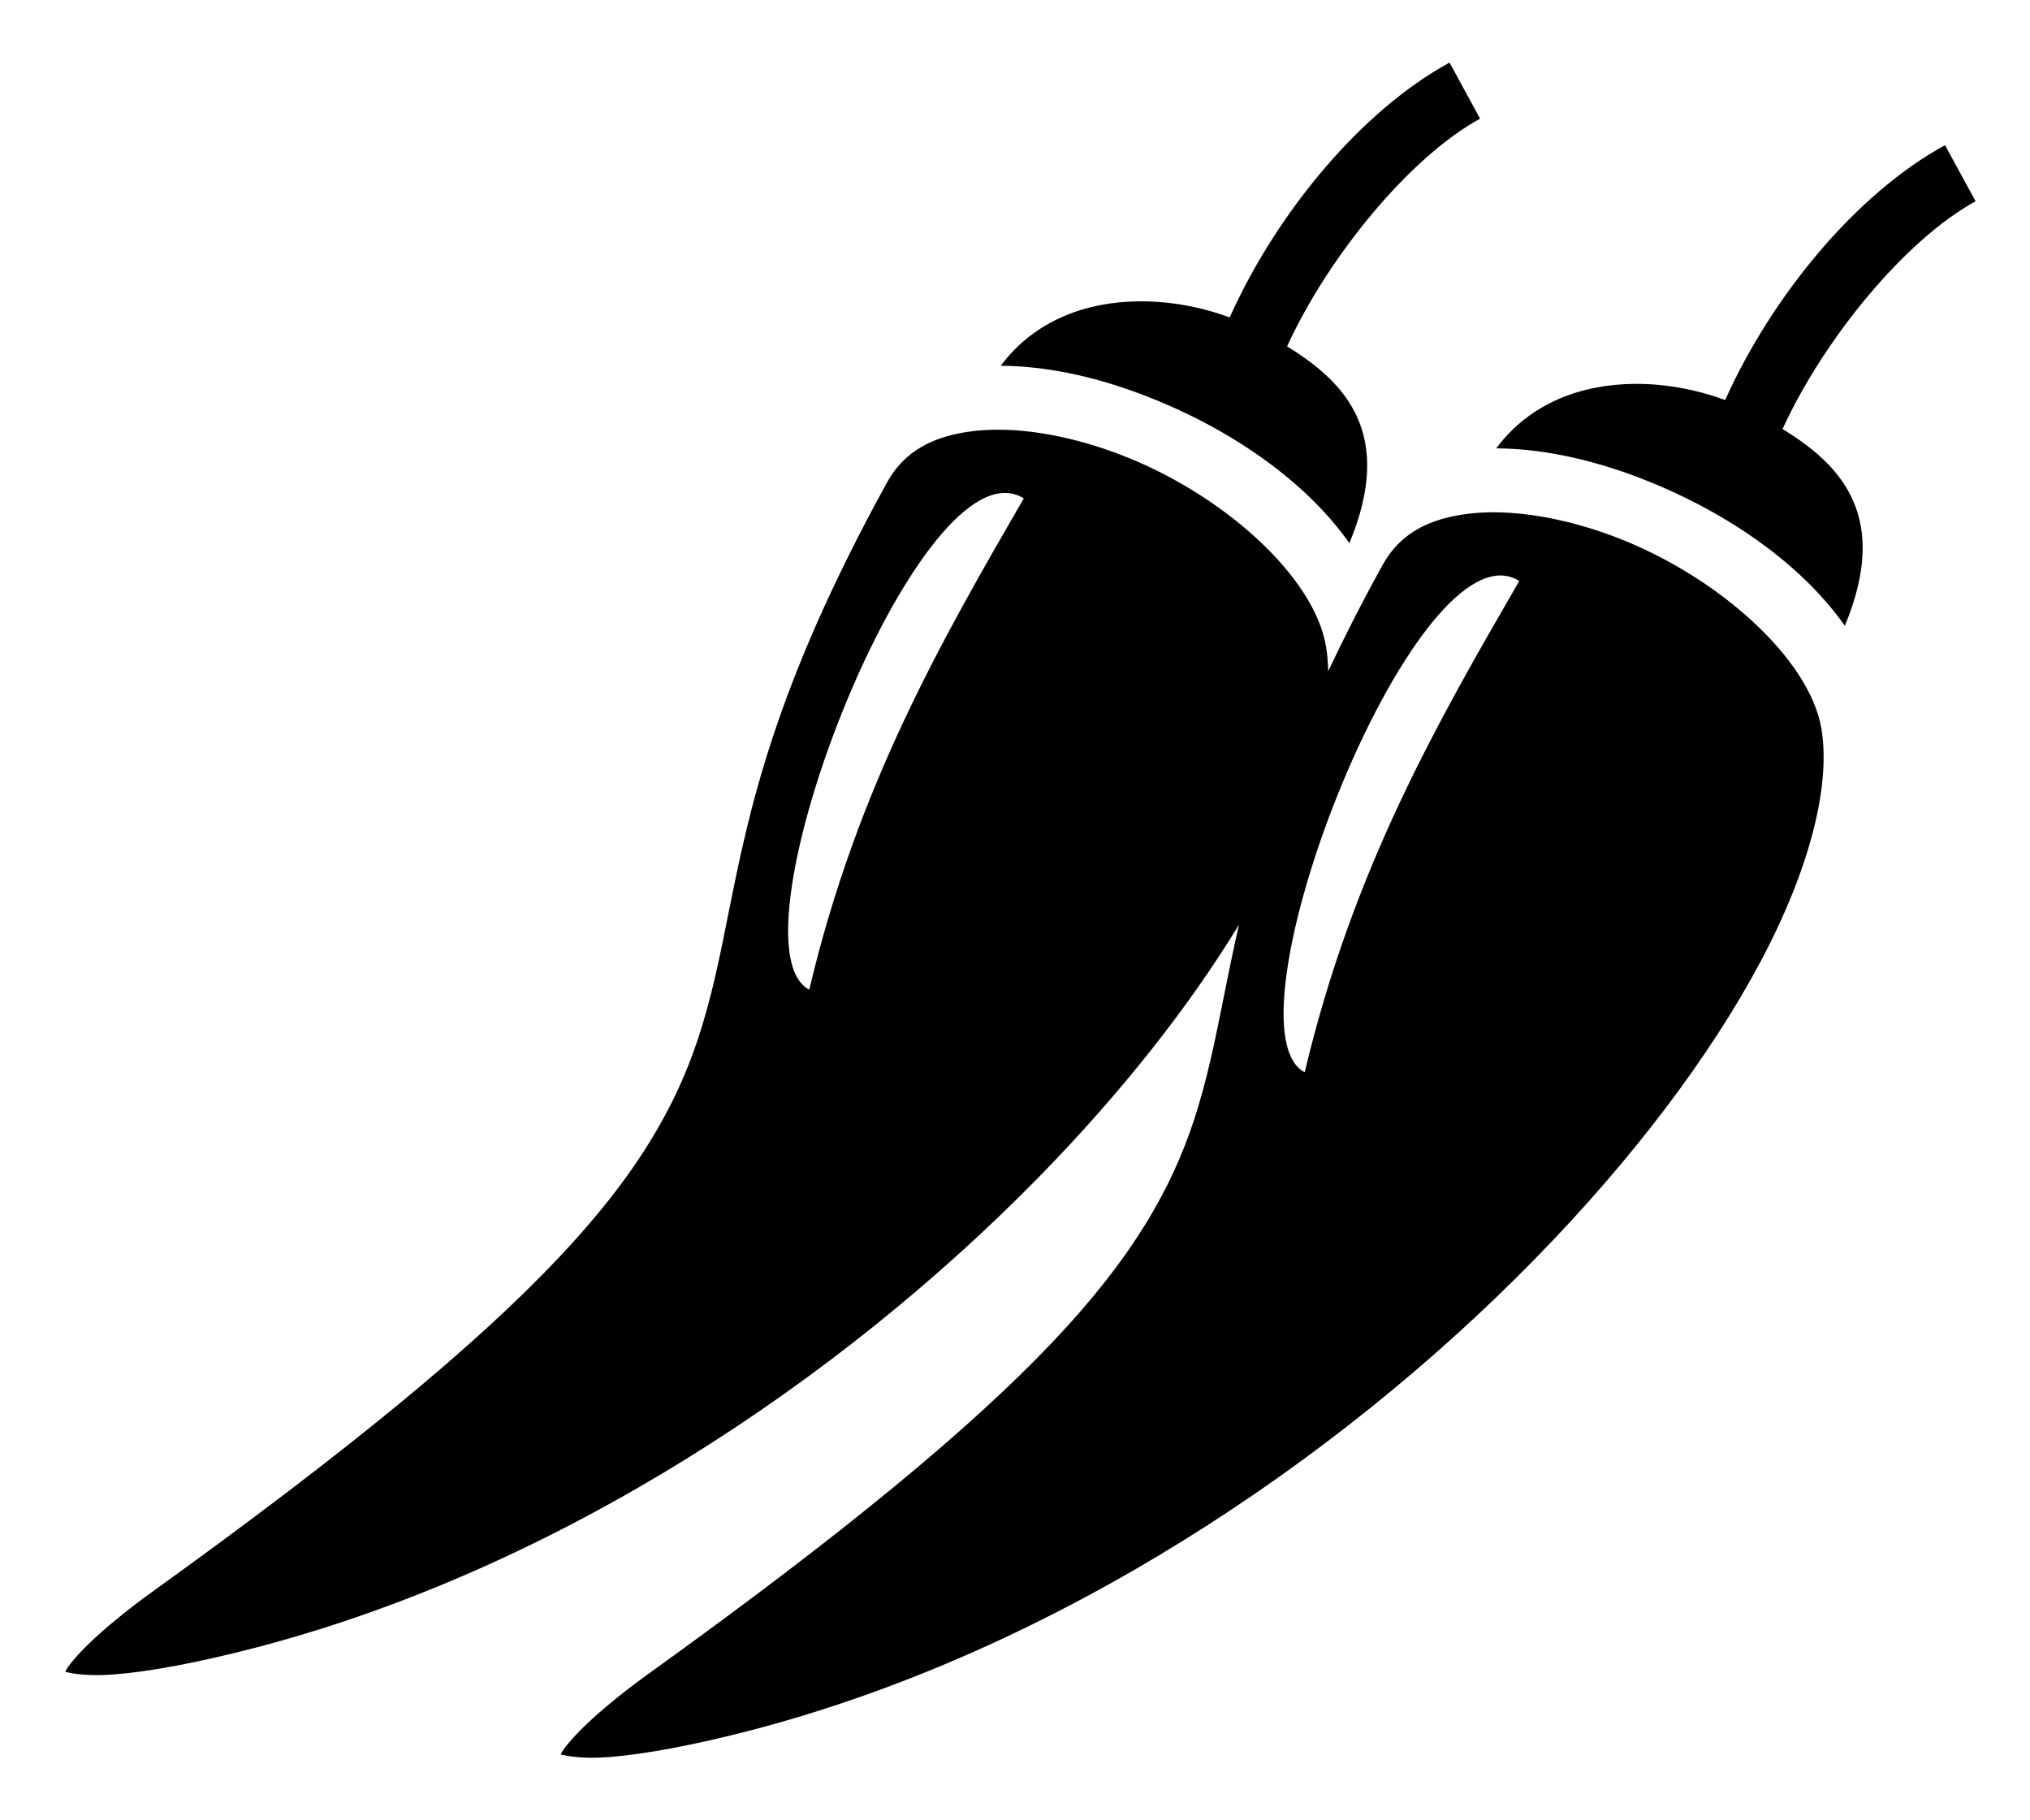 <svg width="29" height="26" viewBox="0 0 29 26" fill="none" xmlns="http://www.w3.org/2000/svg">
<path fill-rule="evenodd" clip-rule="evenodd" d="M17.567 4.534C18.229 3.057 19.434 1.588 20.708 0.894L21.144 1.695C20.15 2.237 18.981 3.65 18.387 4.948C19.235 5.467 19.922 6.207 19.277 7.758C18.614 6.818 17.487 6.08 16.323 5.638C15.697 5.4 15.051 5.25 14.431 5.227C14.386 5.225 14.341 5.225 14.296 5.225C14.784 4.569 15.527 4.31 16.274 4.304C16.722 4.3 17.171 4.387 17.567 4.534ZM13.925 6.155C14.041 6.143 14.158 6.137 14.274 6.138C14.315 6.138 14.356 6.139 14.397 6.14C14.893 6.16 15.451 6.283 15.998 6.491C17.458 7.046 18.777 8.229 18.943 9.234C18.962 9.344 18.972 9.463 18.974 9.588C19.195 9.119 19.451 8.614 19.752 8.069C19.997 7.624 20.409 7.402 21.003 7.335C21.119 7.322 21.236 7.316 21.352 7.317C21.393 7.318 21.434 7.319 21.475 7.32C21.971 7.34 22.529 7.462 23.076 7.67C24.537 8.225 25.856 9.409 26.021 10.413C26.153 11.212 25.861 12.402 25.148 13.74C24.435 15.078 23.321 16.562 21.91 18C19.09 20.878 15.085 23.573 10.752 24.708C9.899 24.931 9.201 25.058 8.698 25.097C8.327 25.125 8.118 25.084 8.012 25.061C8.016 25.052 8.018 25.046 8.02 25.041C8.024 25.03 8.027 25.023 8.051 24.989C8.217 24.756 8.623 24.369 9.269 23.904C12.079 21.883 13.852 20.412 15.017 19.19C16.181 17.967 16.739 16.973 17.061 15.986C17.249 15.409 17.36 14.85 17.482 14.242C17.547 13.915 17.616 13.573 17.7 13.207C16.995 14.367 16.019 15.61 14.832 16.821C12.012 19.698 8.007 22.393 3.674 23.528C2.821 23.751 2.123 23.879 1.62 23.917C1.249 23.945 1.04 23.904 0.934 23.881C0.938 23.872 0.94 23.866 0.942 23.862C0.946 23.85 0.948 23.843 0.973 23.809C1.138 23.576 1.545 23.19 2.191 22.725C5 20.703 6.774 19.233 7.938 18.01C9.103 16.788 9.66 15.793 9.982 14.806C10.17 14.229 10.282 13.67 10.403 13.063C10.698 11.592 11.047 9.841 12.673 6.889C12.918 6.445 13.331 6.222 13.925 6.155ZM14.626 7.118C14.546 7.069 14.462 7.044 14.374 7.041C12.863 6.988 10.398 13.528 11.561 14.136C12.248 11.229 13.463 9.128 14.626 7.118ZM24.645 5.714C25.308 4.237 26.513 2.767 27.786 2.074L28.223 2.875C27.228 3.417 26.06 4.829 25.465 6.128C26.314 6.646 27 7.387 26.355 8.938C25.692 7.998 24.566 7.26 23.401 6.817C22.775 6.58 22.129 6.429 21.51 6.407C21.465 6.405 21.42 6.404 21.375 6.404C21.862 5.748 22.605 5.489 23.352 5.483C23.8 5.48 24.249 5.567 24.645 5.714ZM21.704 8.298C21.624 8.249 21.54 8.223 21.453 8.22C19.941 8.168 17.476 14.708 18.639 15.316C19.327 12.409 20.541 10.307 21.704 8.298Z" fill="black"/>
</svg>

